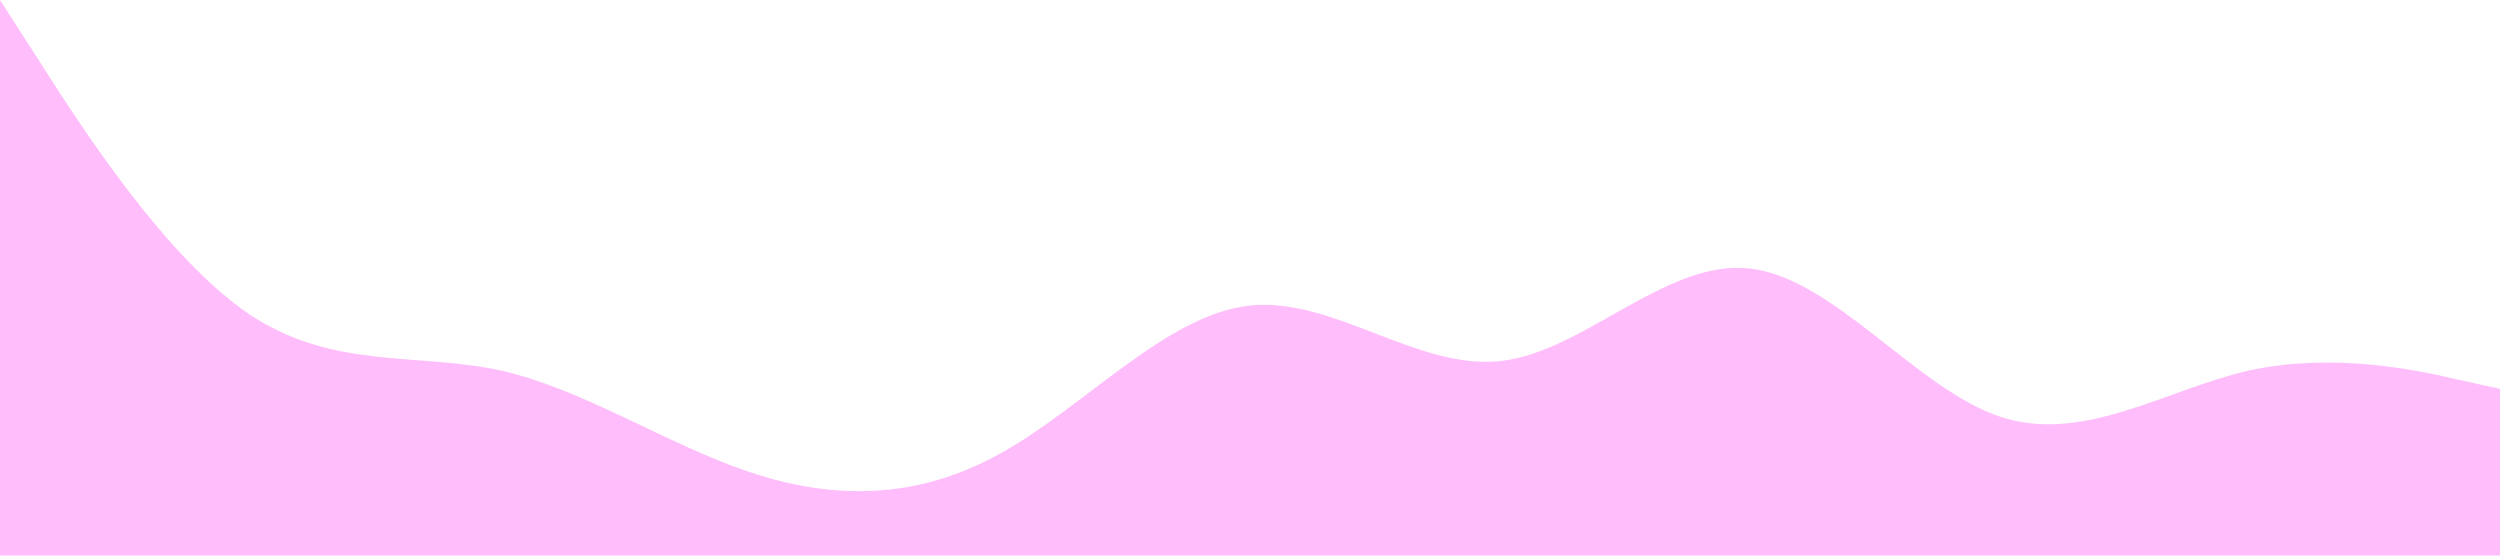 <?xml version="1.0" standalone="no"?><svg xmlns="http://www.w3.org/2000/svg" viewBox="0 0 1440 320"><path fill="#ffbdfb" fill-opacity="1" d="M0,0L24,37.3C48,75,96,149,144,181.3C192,213,240,203,288,213.3C336,224,384,256,432,272C480,288,528,288,576,261.3C624,235,672,181,720,176C768,171,816,213,864,208C912,203,960,149,1008,154.7C1056,160,1104,224,1152,240C1200,256,1248,224,1296,213.3C1344,203,1392,213,1416,218.7L1440,224L1440,320L1416,320C1392,320,1344,320,1296,320C1248,320,1200,320,1152,320C1104,320,1056,320,1008,320C960,320,912,320,864,320C816,320,768,320,720,320C672,320,624,320,576,320C528,320,480,320,432,320C384,320,336,320,288,320C240,320,192,320,144,320C96,320,48,320,24,320L0,320Z"></path></svg>